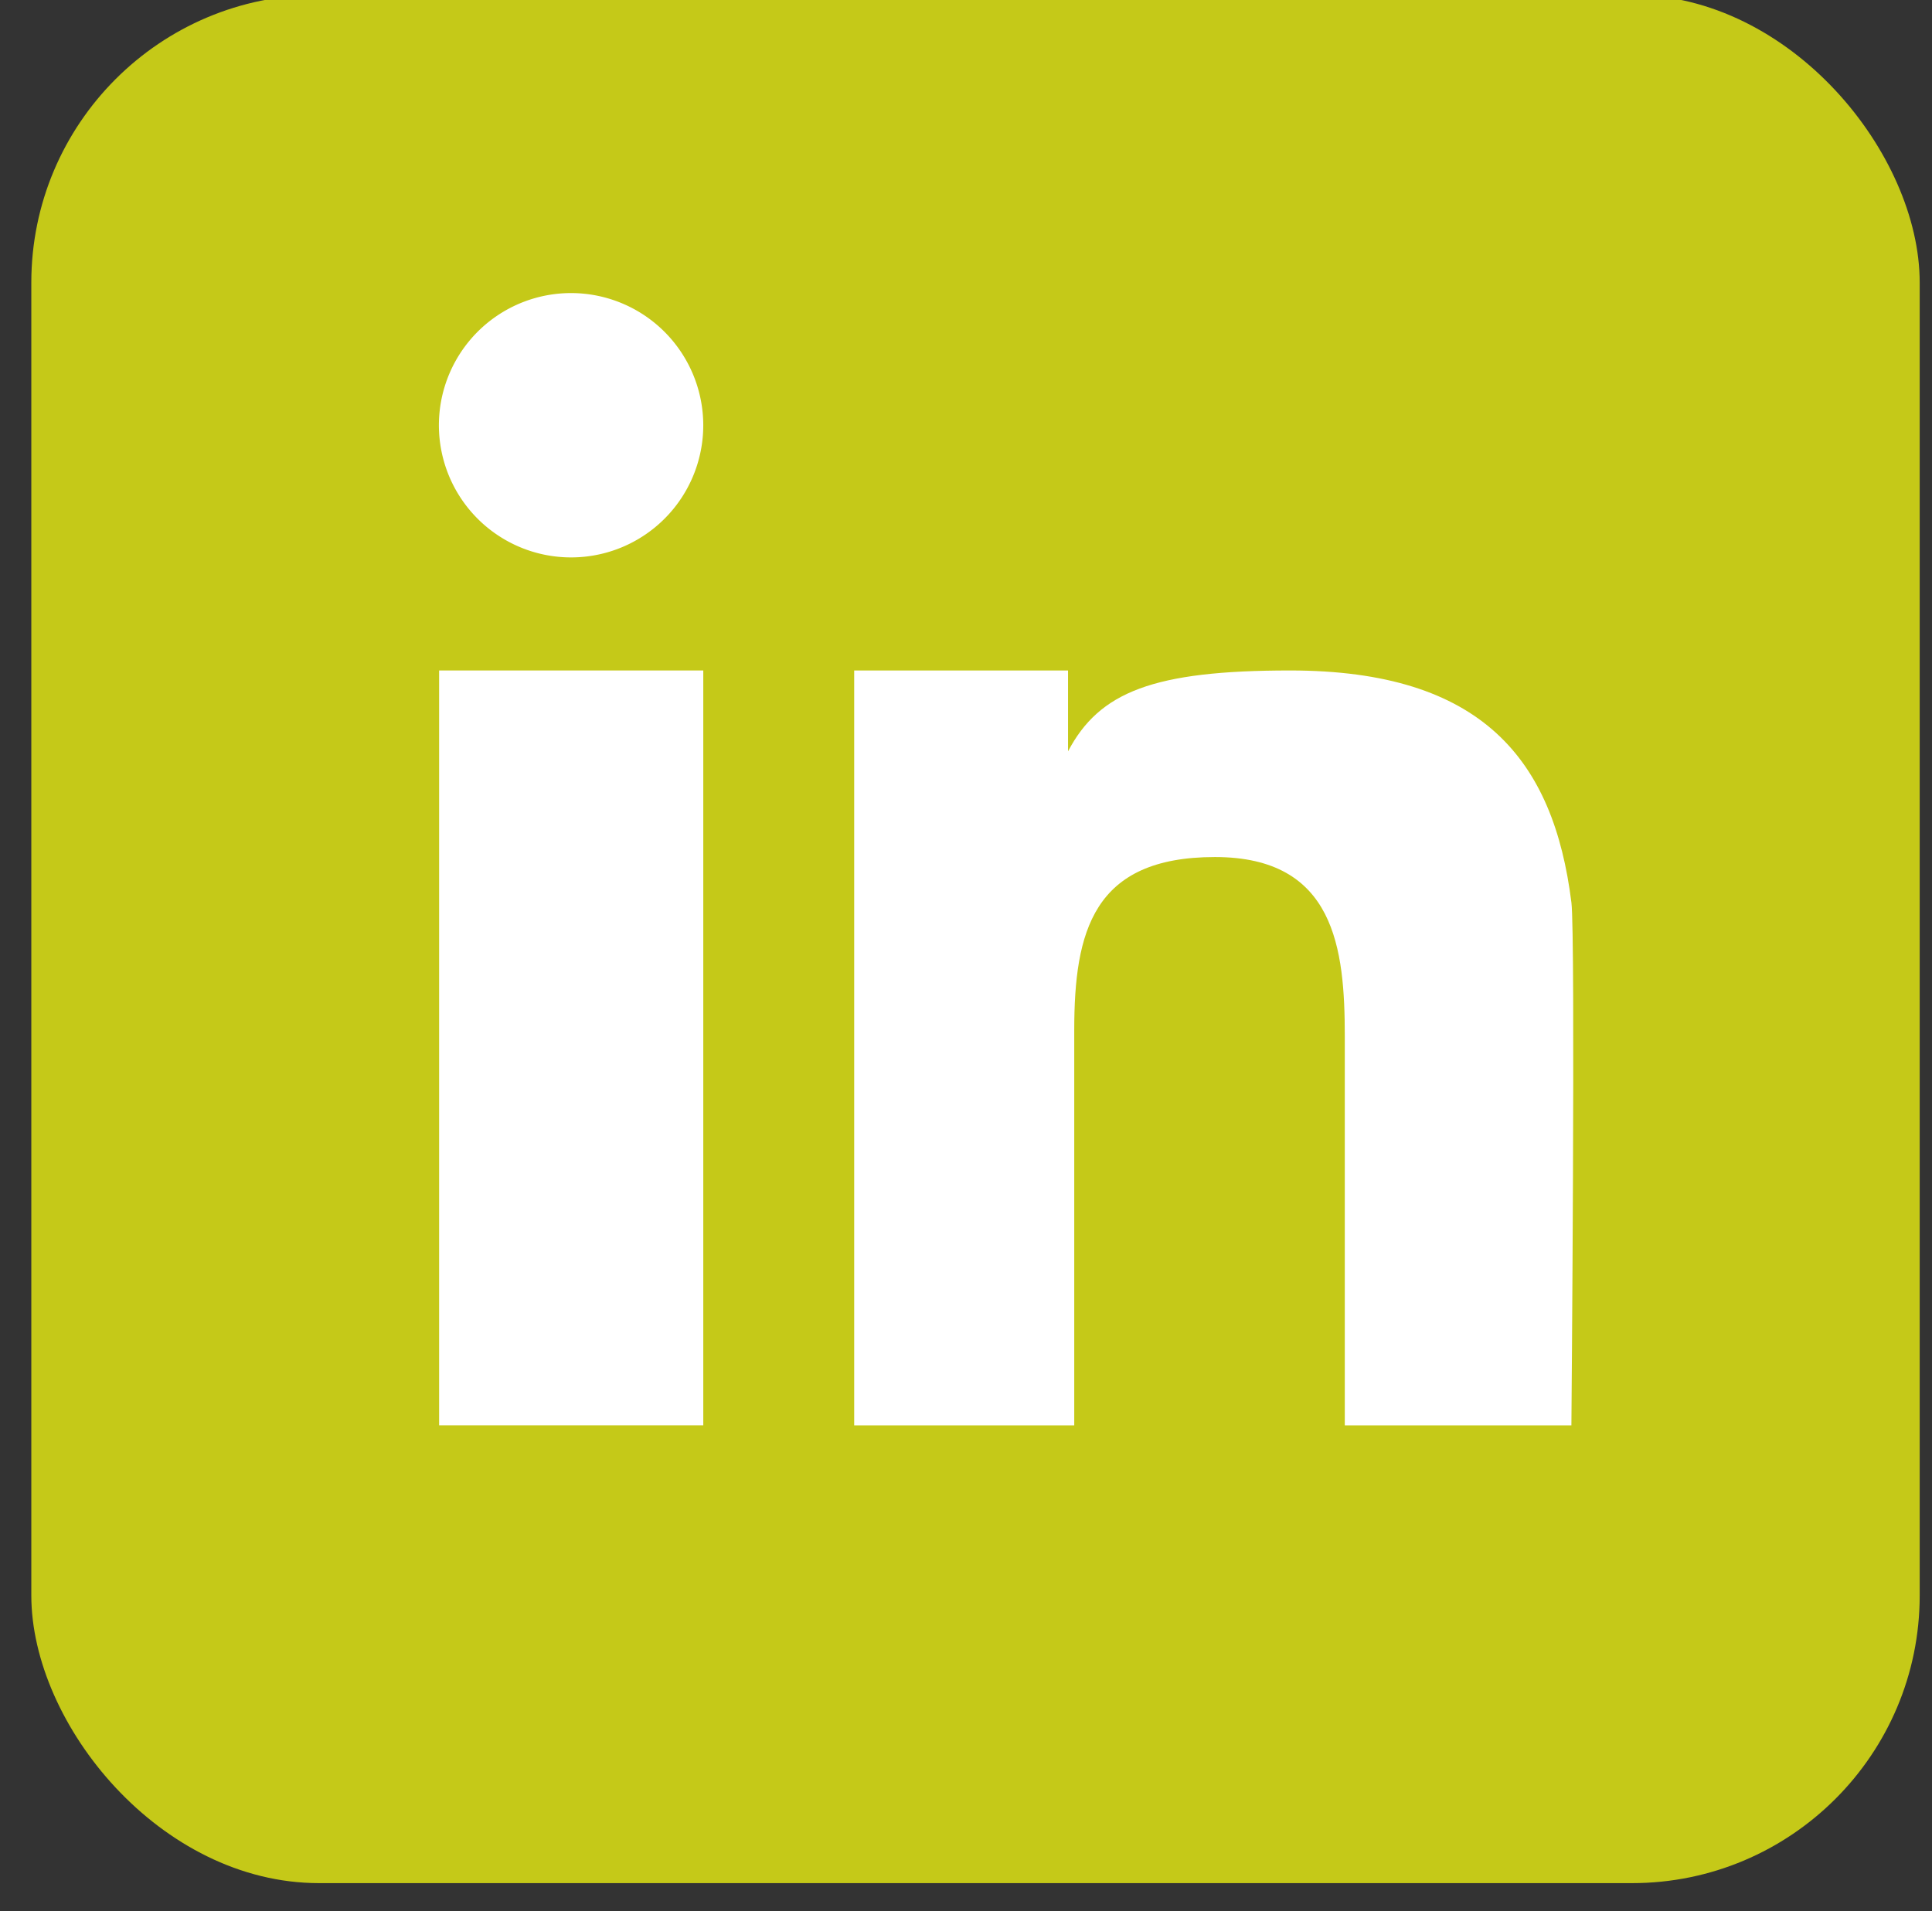 <svg width="137.758" height="136.283" xmlns="http://www.w3.org/2000/svg">

 <rect width="100%" height="100%" fill="#333333" stroke="none"/>

 <g>
  <title>Layer 1</title>
  <g data-name="Group 185" id="Group_185">
   <rect x="2.233" y="-0.365" fill="#c5c918" rx="20.515" height="134.648" width="134.648" data-name="Rectangle 17" id="Rectangle_17"/>
   <g data-name="Group 78" id="Group_78">
    <rect x="31.311" y="47.81" fill="#fff" height="53.826" width="18.835" data-name="Rectangle 18" id="Rectangle_18"/>
    <path fill="#fff" d="m40.729,20.898a9.425,9.425 0 1 0 9.416,9.416a9.435,9.435 0 0 0 -9.416,-9.416z" data-name="Path 115" id="Path_115"/>
    <path fill="#fff" d="m112.045,64.346c-1.266,-10.145 -6.34,-16.536 -20.055,-16.536c-9.734,0 -13.603,1.52 -15.836,5.768l0,0l0,-5.768l-15.248,0l0,53.828l15.691,0l0,-28.177c0,-7.033 1.333,-12.347 10.03,-12.347c8.573,0 9.261,6.539 9.261,12.803l0,27.722l16.158,0s0.299,-34.921 0,-37.292z" data-name="Path 116" id="Path_116"/>
   </g>
  </g>
 </g>
</svg>